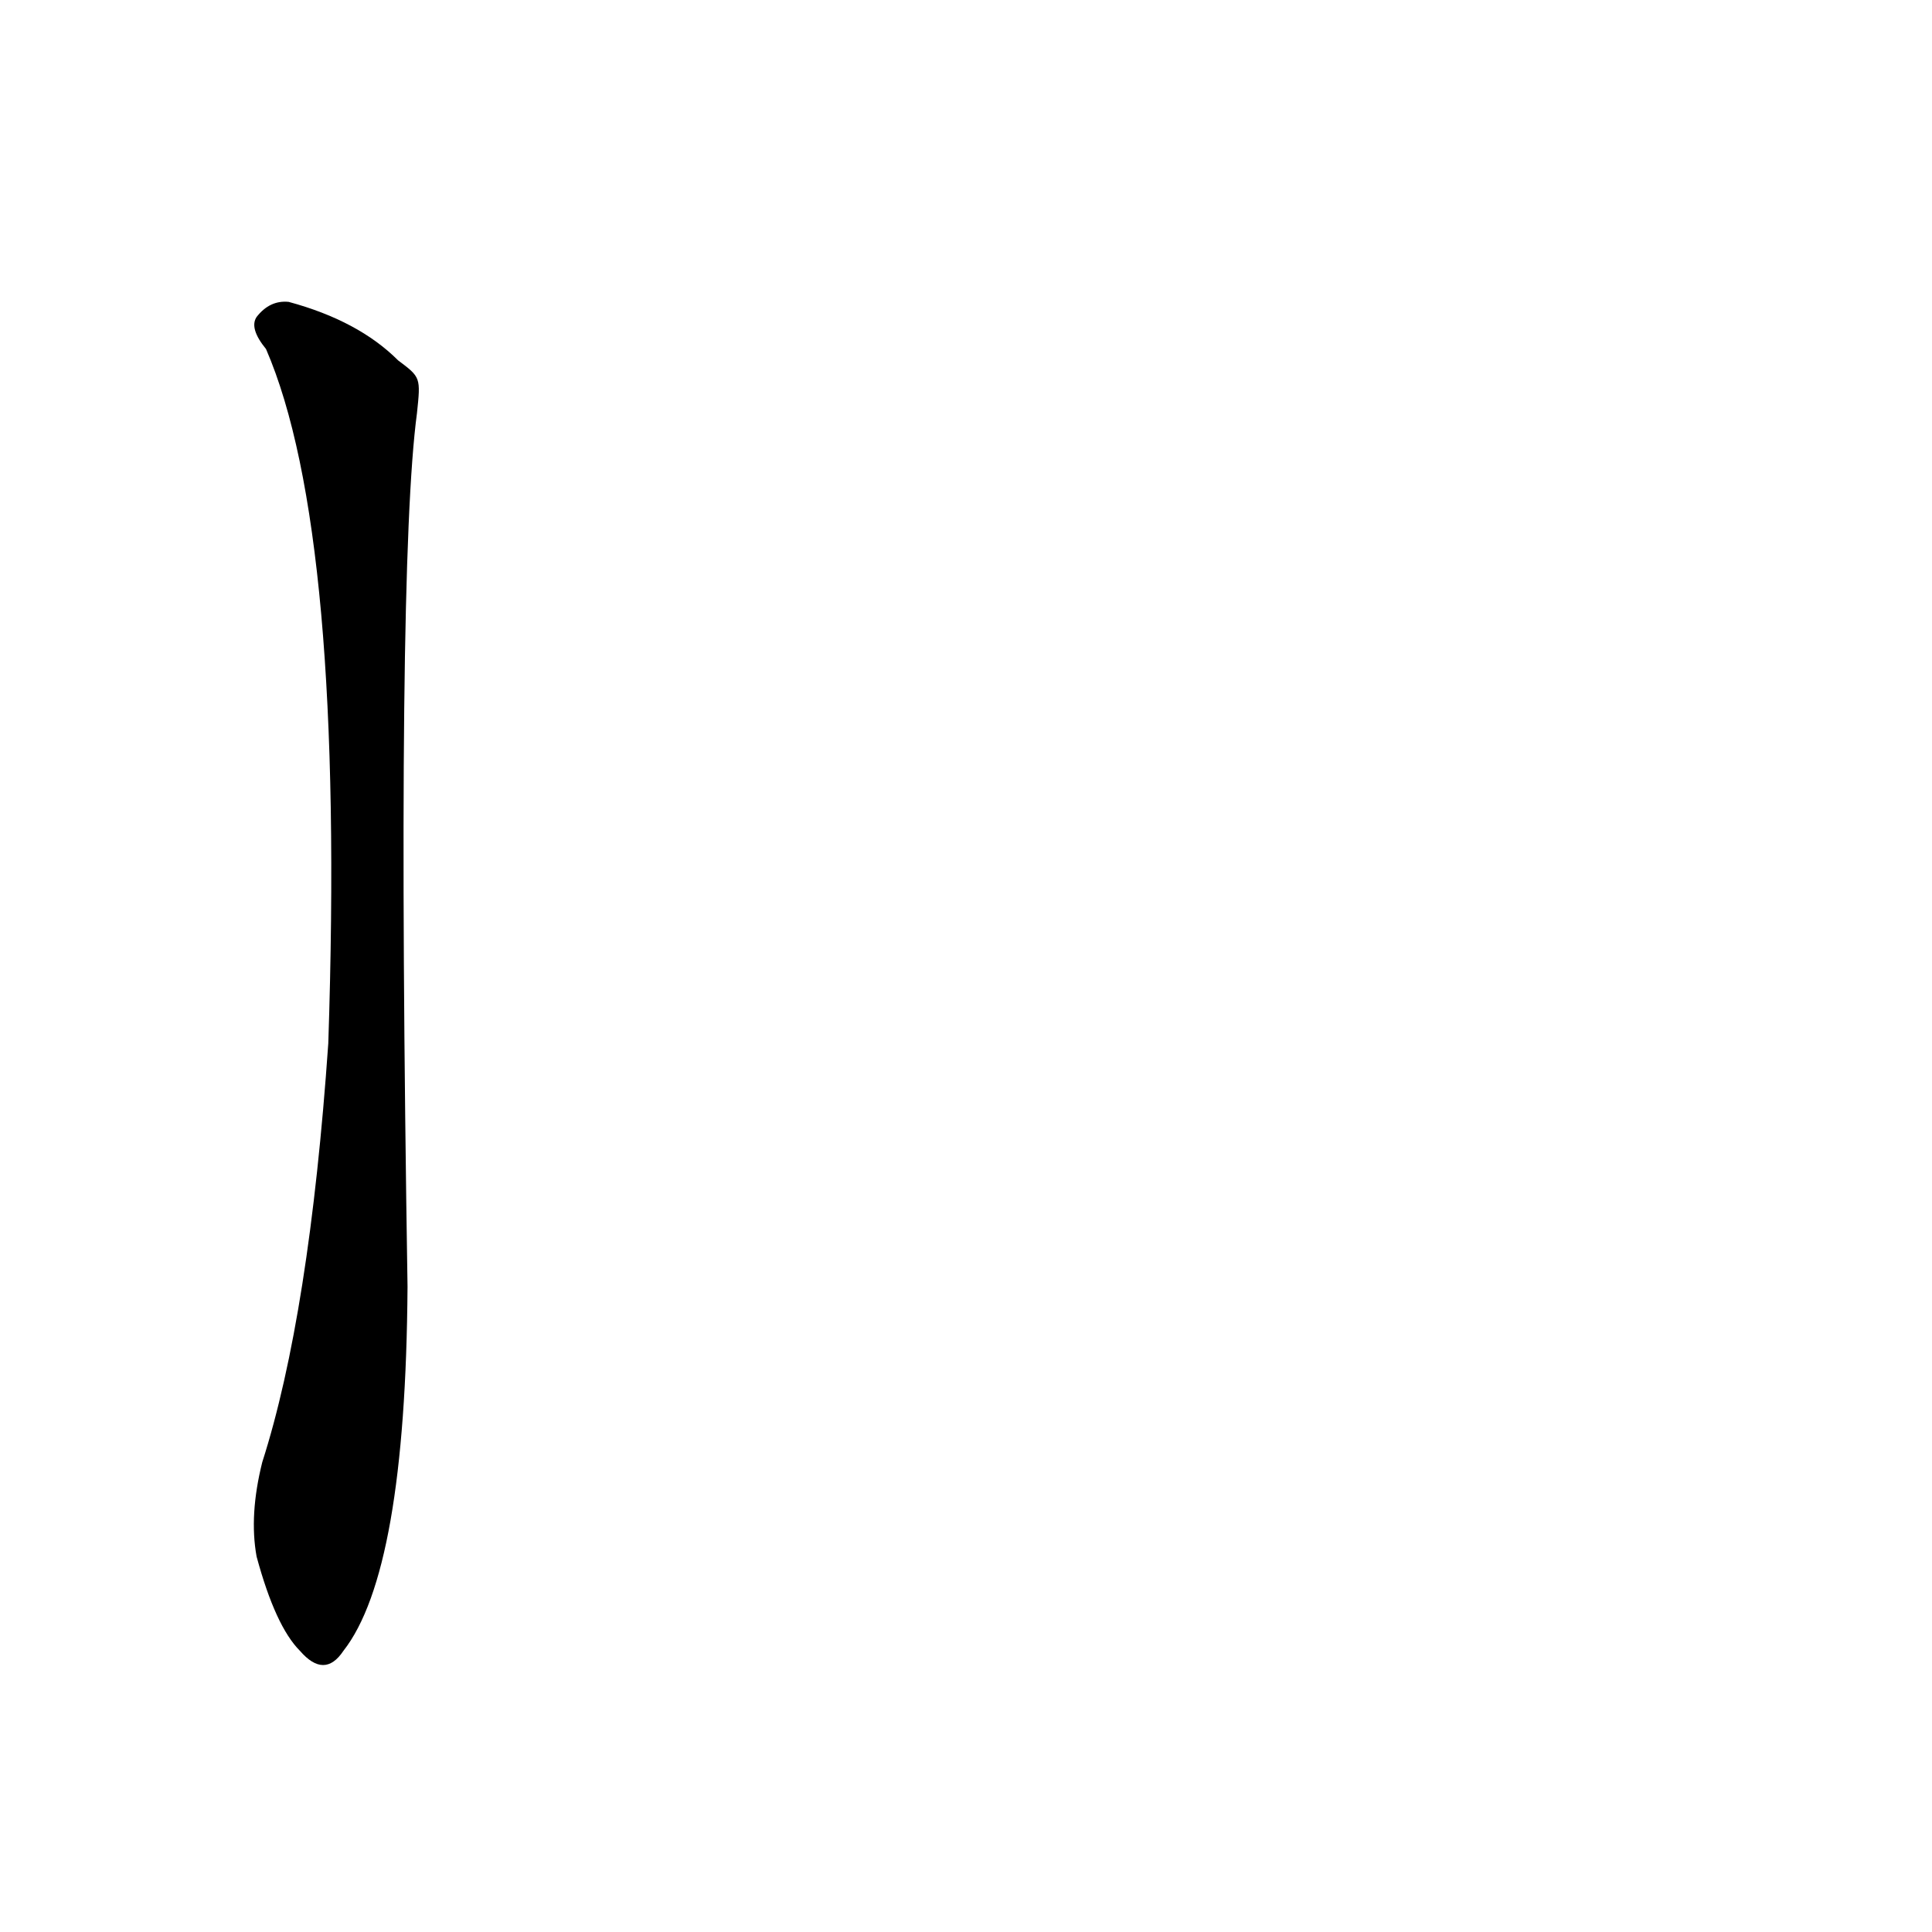 <?xml version='1.0' encoding='utf-8'?>
<svg xmlns="http://www.w3.org/2000/svg" version="1.1" viewBox="0 0 1024 1024"><g transform="scale(1, -1) translate(0, -900)"><path d="M 211 709 Q 190 730 153 740 Q 143 741 136 732 Q 132 726 141 715 Q 183 618 174 347 Q 164 203 139 125 Q 132 97 136 75 Q 146 38 159 25 Q 172 10 182 25 Q 215 67 216 218 Q 210 599 221 681 C 223 700 223 700 211 709 Z" fill="black" /></g></svg>
